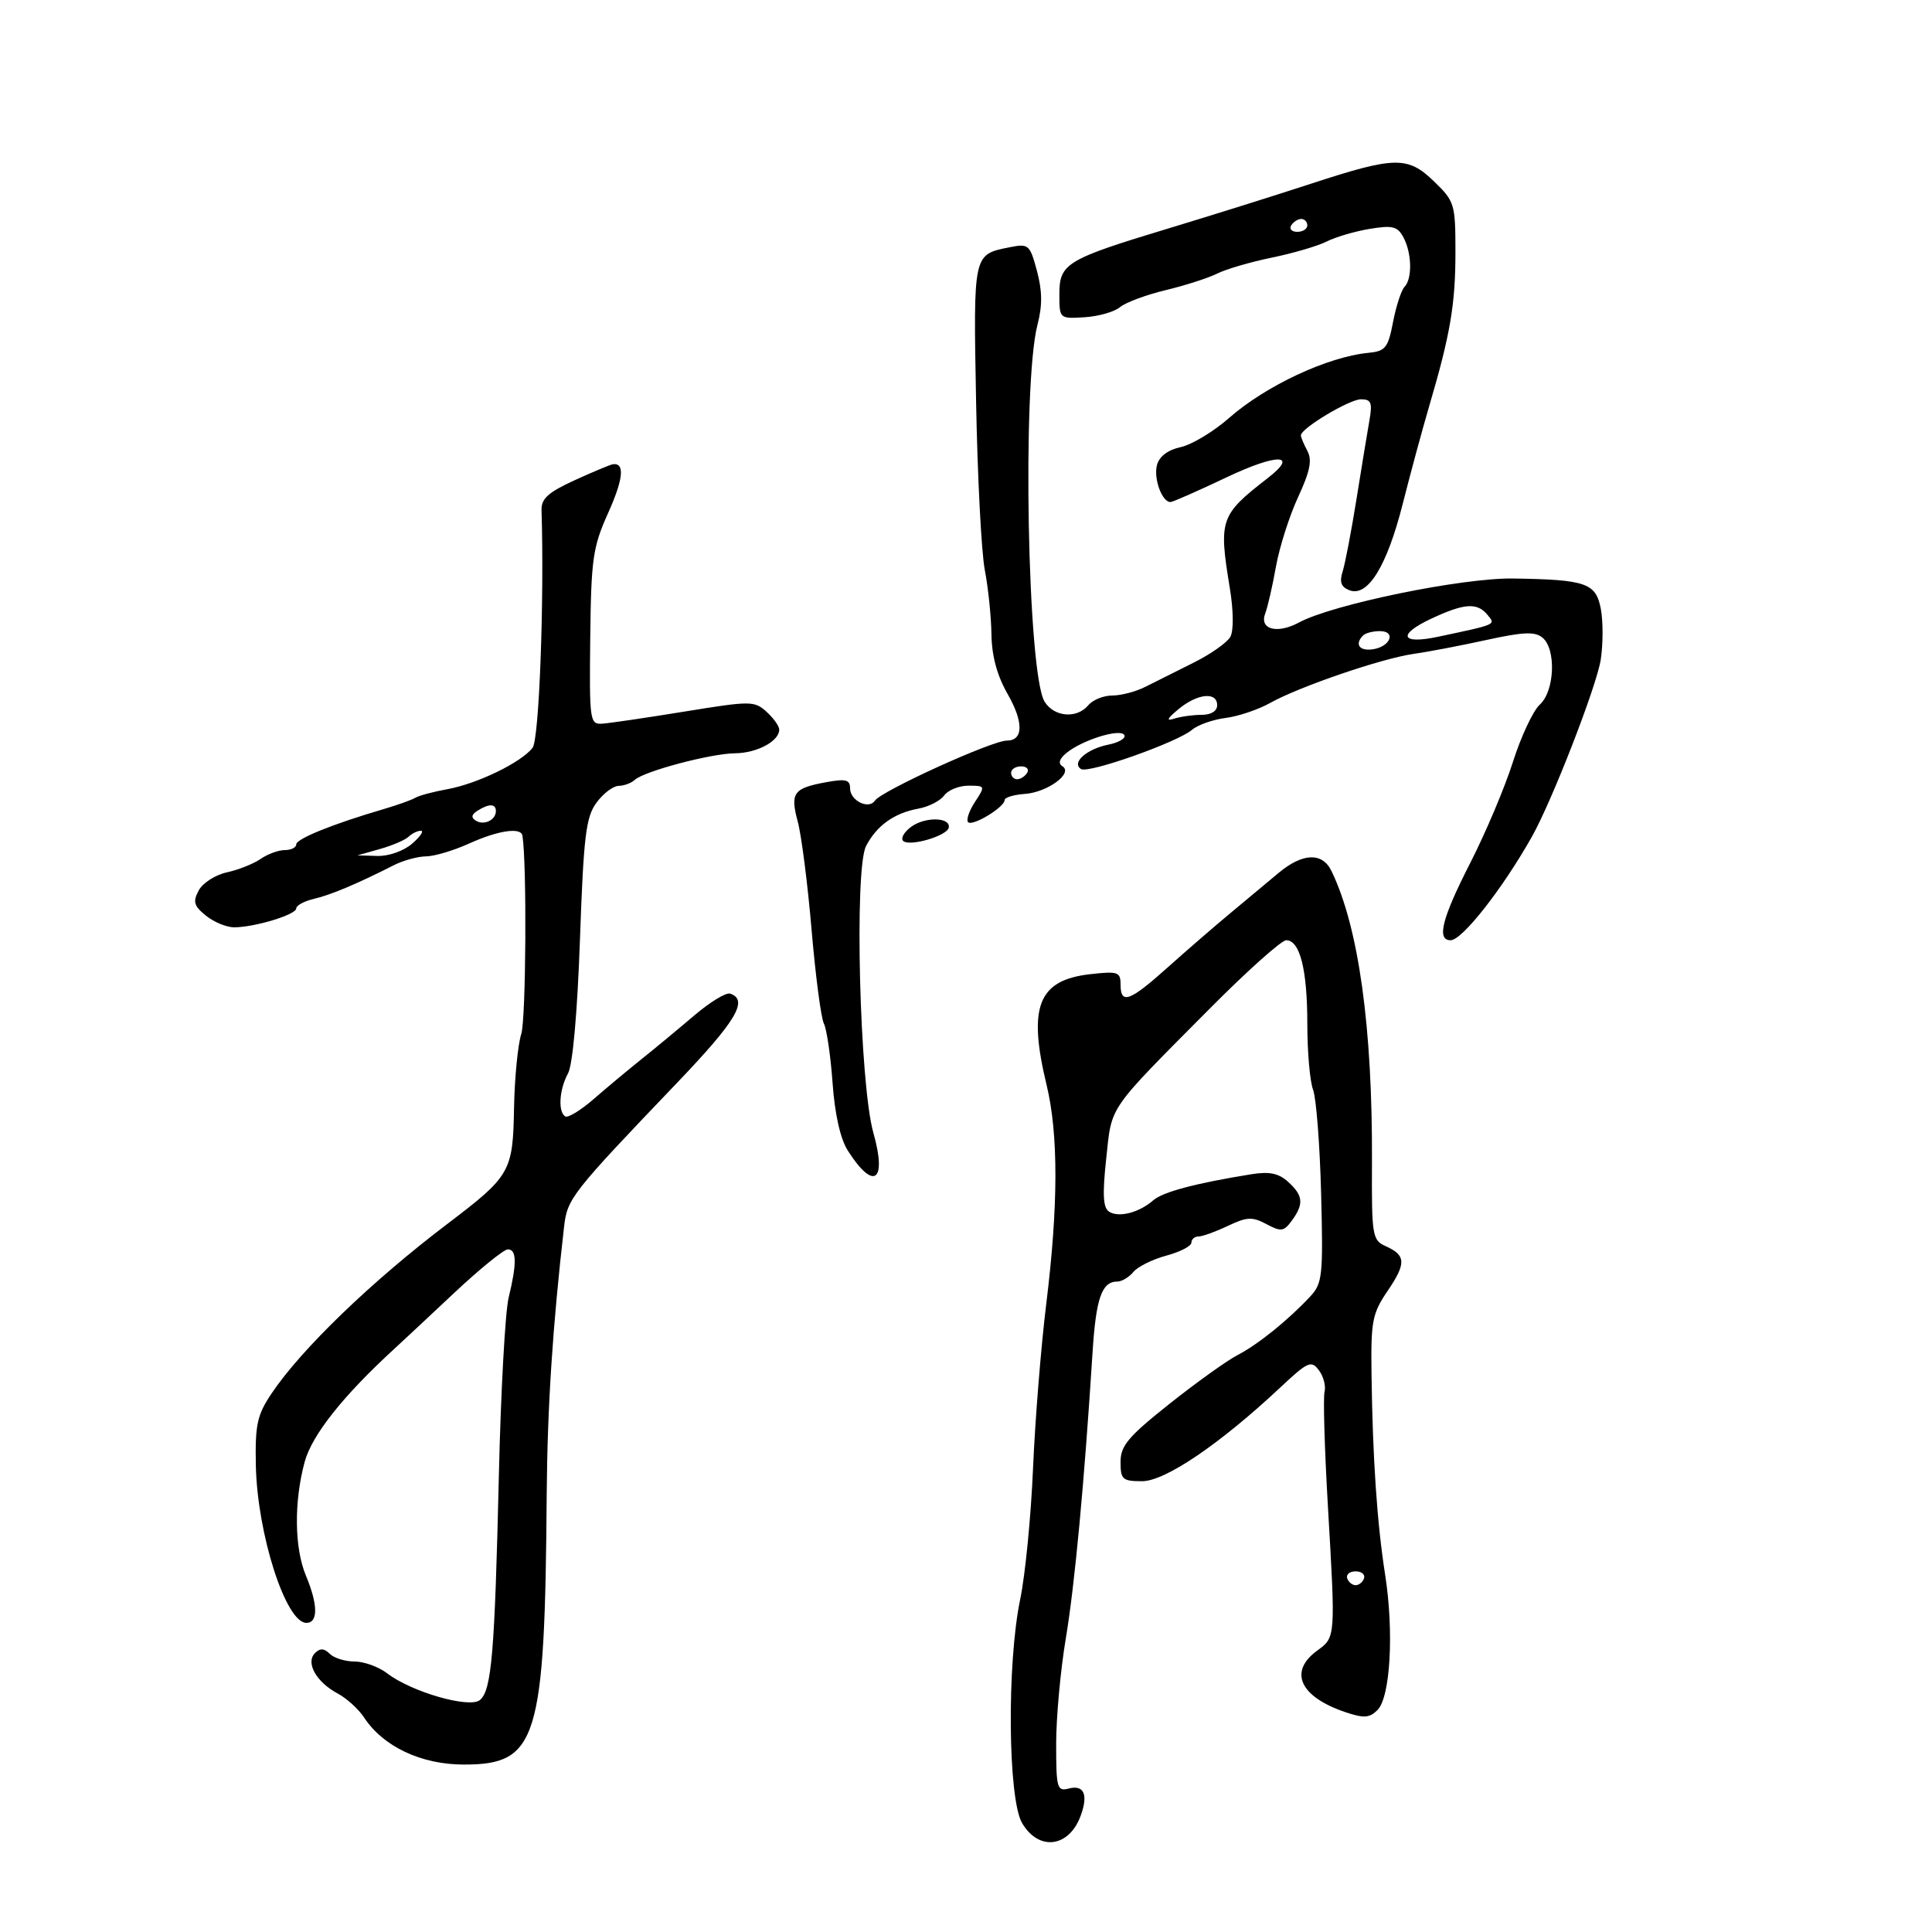 <svg xmlns="http://www.w3.org/2000/svg" width="300" height="300" viewBox="0 0 300 300" version="1.1">
	<path d="M 203.500 28.550 C 198 30.349, 188.100 33.454, 181.500 35.450 C 165.551 40.274, 164.500 40.907, 164.500 45.687 C 164.500 49.495, 164.506 49.500, 168.409 49.262 C 170.558 49.130, 173.033 48.427, 173.909 47.697 C 174.784 46.968, 177.975 45.779, 181 45.054 C 184.025 44.329, 187.625 43.171, 189 42.482 C 190.375 41.792, 194.200 40.676, 197.500 40 C 200.800 39.324, 204.625 38.201, 206 37.504 C 207.375 36.807, 210.379 35.924, 212.675 35.543 C 216.240 34.951, 217.006 35.143, 217.925 36.859 C 219.239 39.315, 219.323 43.263, 218.088 44.550 C 217.587 45.073, 216.788 47.525, 216.312 50 C 215.538 54.029, 215.136 54.530, 212.474 54.790 C 206.134 55.410, 196.527 59.904, 190.837 64.913 C 188.450 67.013, 185.082 69.043, 183.351 69.423 C 181.337 69.865, 180.005 70.872, 179.653 72.219 C 179.096 74.348, 180.470 78.041, 181.785 77.951 C 182.178 77.924, 186.100 76.192, 190.500 74.102 C 198.326 70.386, 201.744 70.442, 196.892 74.208 C 189.436 79.996, 189.215 80.637, 190.974 91.376 C 191.537 94.813, 191.570 97.925, 191.053 98.876 C 190.567 99.769, 187.994 101.581, 185.335 102.903 C 182.676 104.225, 179.306 105.912, 177.846 106.653 C 176.386 107.394, 174.078 108, 172.718 108 C 171.358 108, 169.685 108.675, 169 109.500 C 167.228 111.635, 163.703 111.355, 162.208 108.961 C 159.543 104.694, 158.693 59.660, 161.102 50.416 C 161.874 47.456, 161.850 45.156, 161.015 42.055 C 159.915 37.971, 159.724 37.805, 156.777 38.395 C 151.087 39.533, 151.141 39.284, 151.565 62.300 C 151.779 73.960, 152.388 85.750, 152.918 88.500 C 153.447 91.250, 153.913 95.750, 153.952 98.500 C 154.001 101.869, 154.822 104.896, 156.470 107.778 C 158.971 112.153, 158.919 115, 156.338 115 C 154.025 115, 136.872 122.809, 135.851 124.327 C 134.891 125.754, 132 124.322, 132 122.420 C 132 121.066, 131.341 120.898, 128.250 121.467 C 123.185 122.397, 122.675 123.117, 123.885 127.627 C 124.457 129.757, 125.421 137.323, 126.028 144.440 C 126.636 151.557, 127.492 158.082, 127.932 158.940 C 128.371 159.798, 128.978 163.946, 129.281 168.157 C 129.631 173.029, 130.490 176.848, 131.643 178.657 C 135.671 184.982, 137.769 183.516, 135.612 175.883 C 133.481 168.342, 132.632 134.938, 134.481 131.373 C 136.131 128.194, 138.854 126.247, 142.601 125.567 C 144.193 125.279, 145.996 124.358, 146.608 123.521 C 147.220 122.685, 148.919 122, 150.383 122 C 153.003 122, 153.019 122.041, 151.388 124.531 C 150.475 125.923, 150.001 127.334, 150.333 127.667 C 151.022 128.355, 155.999 125.335, 156.002 124.227 C 156.003 123.827, 157.416 123.401, 159.141 123.279 C 162.655 123.032, 166.704 120.053, 164.976 118.985 C 164.278 118.554, 164.484 117.844, 165.569 116.943 C 168.002 114.924, 173.926 113.071, 174.578 114.126 C 174.883 114.619, 173.763 115.297, 172.089 115.632 C 168.712 116.308, 166.316 118.459, 167.870 119.420 C 169.036 120.140, 182.837 115.254, 185.109 113.317 C 185.995 112.562, 188.333 111.738, 190.306 111.485 C 192.279 111.233, 195.389 110.186, 197.217 109.159 C 201.728 106.625, 214.592 102.226, 219.500 101.538 C 221.700 101.230, 226.772 100.260, 230.771 99.384 C 236.549 98.117, 238.346 98.042, 239.521 99.017 C 241.672 100.803, 241.412 107.317, 239.107 109.404 C 238.065 110.346, 236.184 114.353, 234.927 118.309 C 233.670 122.264, 230.697 129.304, 228.320 133.954 C 223.902 142.600, 223.036 146, 225.250 146 C 227.039 146, 233.229 138.127, 237.831 130 C 240.964 124.468, 247.953 106.496, 248.569 102.390 C 248.930 99.983, 248.935 96.468, 248.581 94.579 C 247.821 90.531, 246.311 90.004, 234.986 89.830 C 227.038 89.709, 206.952 93.832, 201.698 96.664 C 198.303 98.494, 195.502 97.732, 196.469 95.242 C 196.841 94.284, 197.587 91.025, 198.126 88 C 198.665 84.975, 200.212 80.116, 201.563 77.202 C 203.422 73.192, 203.774 71.446, 203.010 70.018 C 202.454 68.980, 202 67.893, 202 67.602 C 202 66.517, 209.533 62, 211.342 62 C 212.910 62, 213.125 62.534, 212.647 65.250 C 212.332 67.037, 211.427 72.550, 210.635 77.500 C 209.844 82.450, 208.876 87.507, 208.485 88.738 C 207.960 90.388, 208.239 91.154, 209.546 91.656 C 212.390 92.747, 215.368 87.912, 217.818 78.228 C 219.033 73.428, 220.889 66.575, 221.943 63 C 225.200 51.950, 226 47.256, 226 39.182 C 226 31.683, 225.877 31.273, 222.702 28.196 C 218.592 24.212, 216.649 24.248, 203.500 28.550 M 200.500 35 C 200.160 35.550, 200.584 36, 201.441 36 C 202.298 36, 203 35.550, 203 35 C 203 34.450, 202.577 34, 202.059 34 C 201.541 34, 200.840 34.450, 200.500 35 M 89.259 74.558 C 85.116 76.451, 84.033 77.429, 84.089 79.226 C 84.525 93.328, 83.720 114.757, 82.704 116.104 C 80.999 118.363, 74.133 121.702, 69.453 122.548 C 67.279 122.941, 65.050 123.538, 64.500 123.875 C 63.950 124.211, 61.700 125.014, 59.500 125.659 C 51.692 127.947, 46 130.249, 46 131.119 C 46 131.603, 45.200 132, 44.223 132 C 43.245 132, 41.557 132.618, 40.473 133.372 C 39.388 134.127, 37.034 135.064, 35.242 135.454 C 33.450 135.843, 31.477 137.108, 30.859 138.264 C 29.918 140.022, 30.101 140.663, 31.978 142.183 C 33.212 143.182, 35.184 143.997, 36.361 143.994 C 39.561 143.986, 46 142.027, 46 141.061 C 46 140.597, 47.237 139.927, 48.750 139.574 C 51.384 138.958, 55.452 137.244, 61.154 134.348 C 62.614 133.607, 64.864 132.990, 66.154 132.978 C 67.444 132.966, 70.462 132.066, 72.859 130.978 C 77.328 128.950, 80.906 128.418, 81.121 129.750 C 81.822 134.082, 81.681 158.221, 80.942 160.555 C 80.409 162.236, 79.904 167.411, 79.820 172.055 C 79.640 181.976, 79.281 182.598, 69.426 190.078 C 57.653 199.014, 46.801 209.483, 42.180 216.362 C 39.935 219.705, 39.605 221.197, 39.725 227.473 C 39.929 238.135, 44.366 252, 47.573 252 C 49.416 252, 49.388 249.173, 47.500 244.654 C 45.709 240.367, 45.631 233.187, 47.309 227 C 48.435 222.848, 53.261 216.756, 61.171 209.500 C 62.370 208.400, 66.587 204.463, 70.542 200.750 C 74.497 197.037, 78.243 194, 78.866 194 C 80.239 194, 80.273 196.180, 78.981 201.500 C 78.447 203.700, 77.766 216.075, 77.466 229 C 76.825 256.684, 76.338 262.474, 74.525 263.979 C 72.904 265.325, 63.885 262.730, 60.115 259.833 C 58.803 258.825, 56.531 258, 55.065 258 C 53.599 258, 51.860 257.460, 51.200 256.800 C 50.332 255.932, 49.698 255.902, 48.907 256.693 C 47.424 258.176, 49.110 261.186, 52.416 262.955 C 53.830 263.712, 55.676 265.383, 56.519 266.669 C 59.492 271.207, 65.400 274, 72.026 274 C 83.461 274, 84.611 270.247, 84.893 232 C 84.992 218.578, 85.819 205.846, 87.589 190.487 C 88.095 186.097, 88.708 185.316, 105.160 168.113 C 114.352 158.501, 116.277 155.257, 113.363 154.287 C 112.738 154.079, 110.223 155.617, 107.775 157.704 C 105.326 159.792, 101.634 162.850, 99.569 164.500 C 97.505 166.150, 94.180 168.925, 92.179 170.667 C 90.178 172.409, 88.194 173.620, 87.770 173.358 C 86.617 172.645, 86.841 169.157, 88.200 166.684 C 88.932 165.351, 89.655 157.248, 90.056 145.878 C 90.622 129.843, 90.976 126.896, 92.606 124.660 C 93.648 123.232, 95.197 122.049, 96.050 122.031 C 96.902 122.014, 98.027 121.600, 98.550 121.111 C 99.994 119.759, 110.372 117.004, 114.154 116.968 C 117.552 116.936, 121 115.086, 121 113.295 C 121 112.753, 120.113 111.507, 119.028 110.525 C 117.139 108.816, 116.602 108.814, 106.278 110.494 C 100.350 111.458, 94.600 112.304, 93.500 112.374 C 91.586 112.495, 91.507 111.923, 91.653 99 C 91.792 86.778, 92.054 84.949, 94.420 79.682 C 96.795 74.398, 97.052 71.861, 95.191 72.082 C 94.811 72.127, 92.142 73.241, 89.259 74.558 M 222.218 96.080 C 216.943 98.553, 217.510 100.104, 223.244 98.887 C 232.522 96.918, 232.270 97.030, 230.966 95.459 C 229.360 93.524, 227.369 93.666, 222.218 96.080 M 211.667 98.667 C 210.302 100.031, 211.069 101.129, 213.172 100.820 C 215.920 100.415, 216.843 98, 214.250 98 C 213.196 98, 212.033 98.300, 211.667 98.667 M 183 110.115 C 181.215 111.594, 181.024 112.017, 182.332 111.593 C 183.339 111.267, 185.252 111, 186.582 111 C 188.065 111, 189 110.420, 189 109.500 C 189 107.368, 185.937 107.683, 183 110.115 M 157 120 C 157 120.550, 157.423 121, 157.941 121 C 158.459 121, 159.160 120.550, 159.500 120 C 159.840 119.450, 159.416 119, 158.559 119 C 157.702 119, 157 119.450, 157 120 M 74.143 125.890 C 73.197 126.490, 73.122 126.957, 73.893 127.434 C 75.162 128.218, 77 127.334, 77 125.941 C 77 124.778, 75.928 124.759, 74.143 125.890 M 141.494 128.380 C 140.399 129.181, 139.832 130.166, 140.234 130.568 C 141.188 131.522, 147.099 129.798, 147.325 128.500 C 147.608 126.881, 143.655 126.800, 141.494 128.380 M 63.450 129.922 C 62.928 130.429, 60.925 131.288, 59 131.832 L 55.500 132.820 58.597 132.910 C 60.368 132.961, 62.681 132.144, 64 131 C 65.268 129.900, 65.877 129, 65.353 129 C 64.829 129, 63.973 129.415, 63.450 129.922 M 198.500 135.580 C 196.850 136.964, 193.495 139.762, 191.044 141.798 C 188.592 143.834, 184.200 147.637, 181.283 150.250 C 175.401 155.517, 174 156.021, 174 152.870 C 174 150.923, 173.595 150.786, 169.289 151.271 C 161.194 152.183, 159.575 156.303, 162.520 168.500 C 164.359 176.115, 164.338 187.248, 162.458 202.500 C 161.645 209.100, 160.723 220.575, 160.409 228 C 160.095 235.425, 159.200 244.567, 158.419 248.315 C 156.329 258.354, 156.508 279.358, 158.716 283.096 C 161.300 287.472, 165.971 286.897, 167.794 281.980 C 169.018 278.676, 168.336 277.099, 165.952 277.723 C 164.145 278.195, 164 277.680, 164 270.793 C 164 266.701, 164.673 259.336, 165.496 254.426 C 166.886 246.128, 168.358 230.392, 169.651 210 C 170.186 201.567, 171.085 199, 173.500 199 C 174.190 199, 175.313 198.328, 175.994 197.507 C 176.675 196.686, 178.981 195.544, 181.116 194.969 C 183.252 194.393, 185 193.490, 185 192.961 C 185 192.433, 185.494 192, 186.099 192 C 186.703 192, 188.753 191.262, 190.653 190.360 C 193.633 188.946, 194.460 188.908, 196.655 190.083 C 198.924 191.297, 199.353 191.237, 200.601 189.532 C 202.490 186.948, 202.364 185.639, 200.022 183.520 C 198.533 182.173, 197.113 181.882, 194.272 182.341 C 185.601 183.745, 180.559 185.086, 179.076 186.384 C 176.897 188.291, 173.746 189.109, 172.236 188.160 C 171.282 187.560, 171.168 185.545, 171.769 179.932 C 172.671 171.517, 171.813 172.759, 187.948 156.517 C 193.694 150.733, 198.993 146, 199.723 146 C 201.852 146, 203 150.552, 203 159 C 203 163.328, 203.402 167.928, 203.894 169.220 C 204.385 170.513, 204.947 177.769, 205.143 185.345 C 205.472 198.101, 205.347 199.282, 203.458 201.310 C 200.032 204.986, 195.336 208.775, 192.184 210.405 C 190.538 211.256, 185.772 214.669, 181.595 217.989 C 175.176 223.089, 174 224.487, 174 227.012 C 174 229.735, 174.297 230, 177.351 230 C 180.924 230, 189.419 224.238, 198.786 215.462 C 203.101 211.418, 203.610 211.191, 204.798 212.772 C 205.512 213.722, 205.907 215.227, 205.677 216.116 C 205.446 217.005, 205.673 224.880, 206.181 233.616 C 207.394 254.482, 207.416 254.191, 204.497 256.333 C 200.050 259.598, 201.868 263.496, 208.947 265.875 C 211.787 266.829, 212.660 266.768, 213.899 265.529 C 215.899 263.530, 216.469 253.376, 215.081 244.500 C 213.828 236.488, 213.148 226.485, 212.969 213.409 C 212.856 205.155, 213.085 203.964, 215.447 200.483 C 218.378 196.164, 218.330 194.933, 215.176 193.509 C 213.089 192.566, 212.985 191.932, 213.039 180.509 C 213.138 159.553, 210.974 143.970, 206.751 135.250 C 205.326 132.306, 202.257 132.428, 198.500 135.580 M 209.192 245.075 C 209.389 245.666, 209.978 246.150, 210.500 246.150 C 211.022 246.150, 211.611 245.666, 211.808 245.075 C 212.005 244.484, 211.417 244, 210.500 244 C 209.583 244, 208.995 244.484, 209.192 245.075" stroke="none" fill="black" fill-rule="evenodd"/>
</svg>